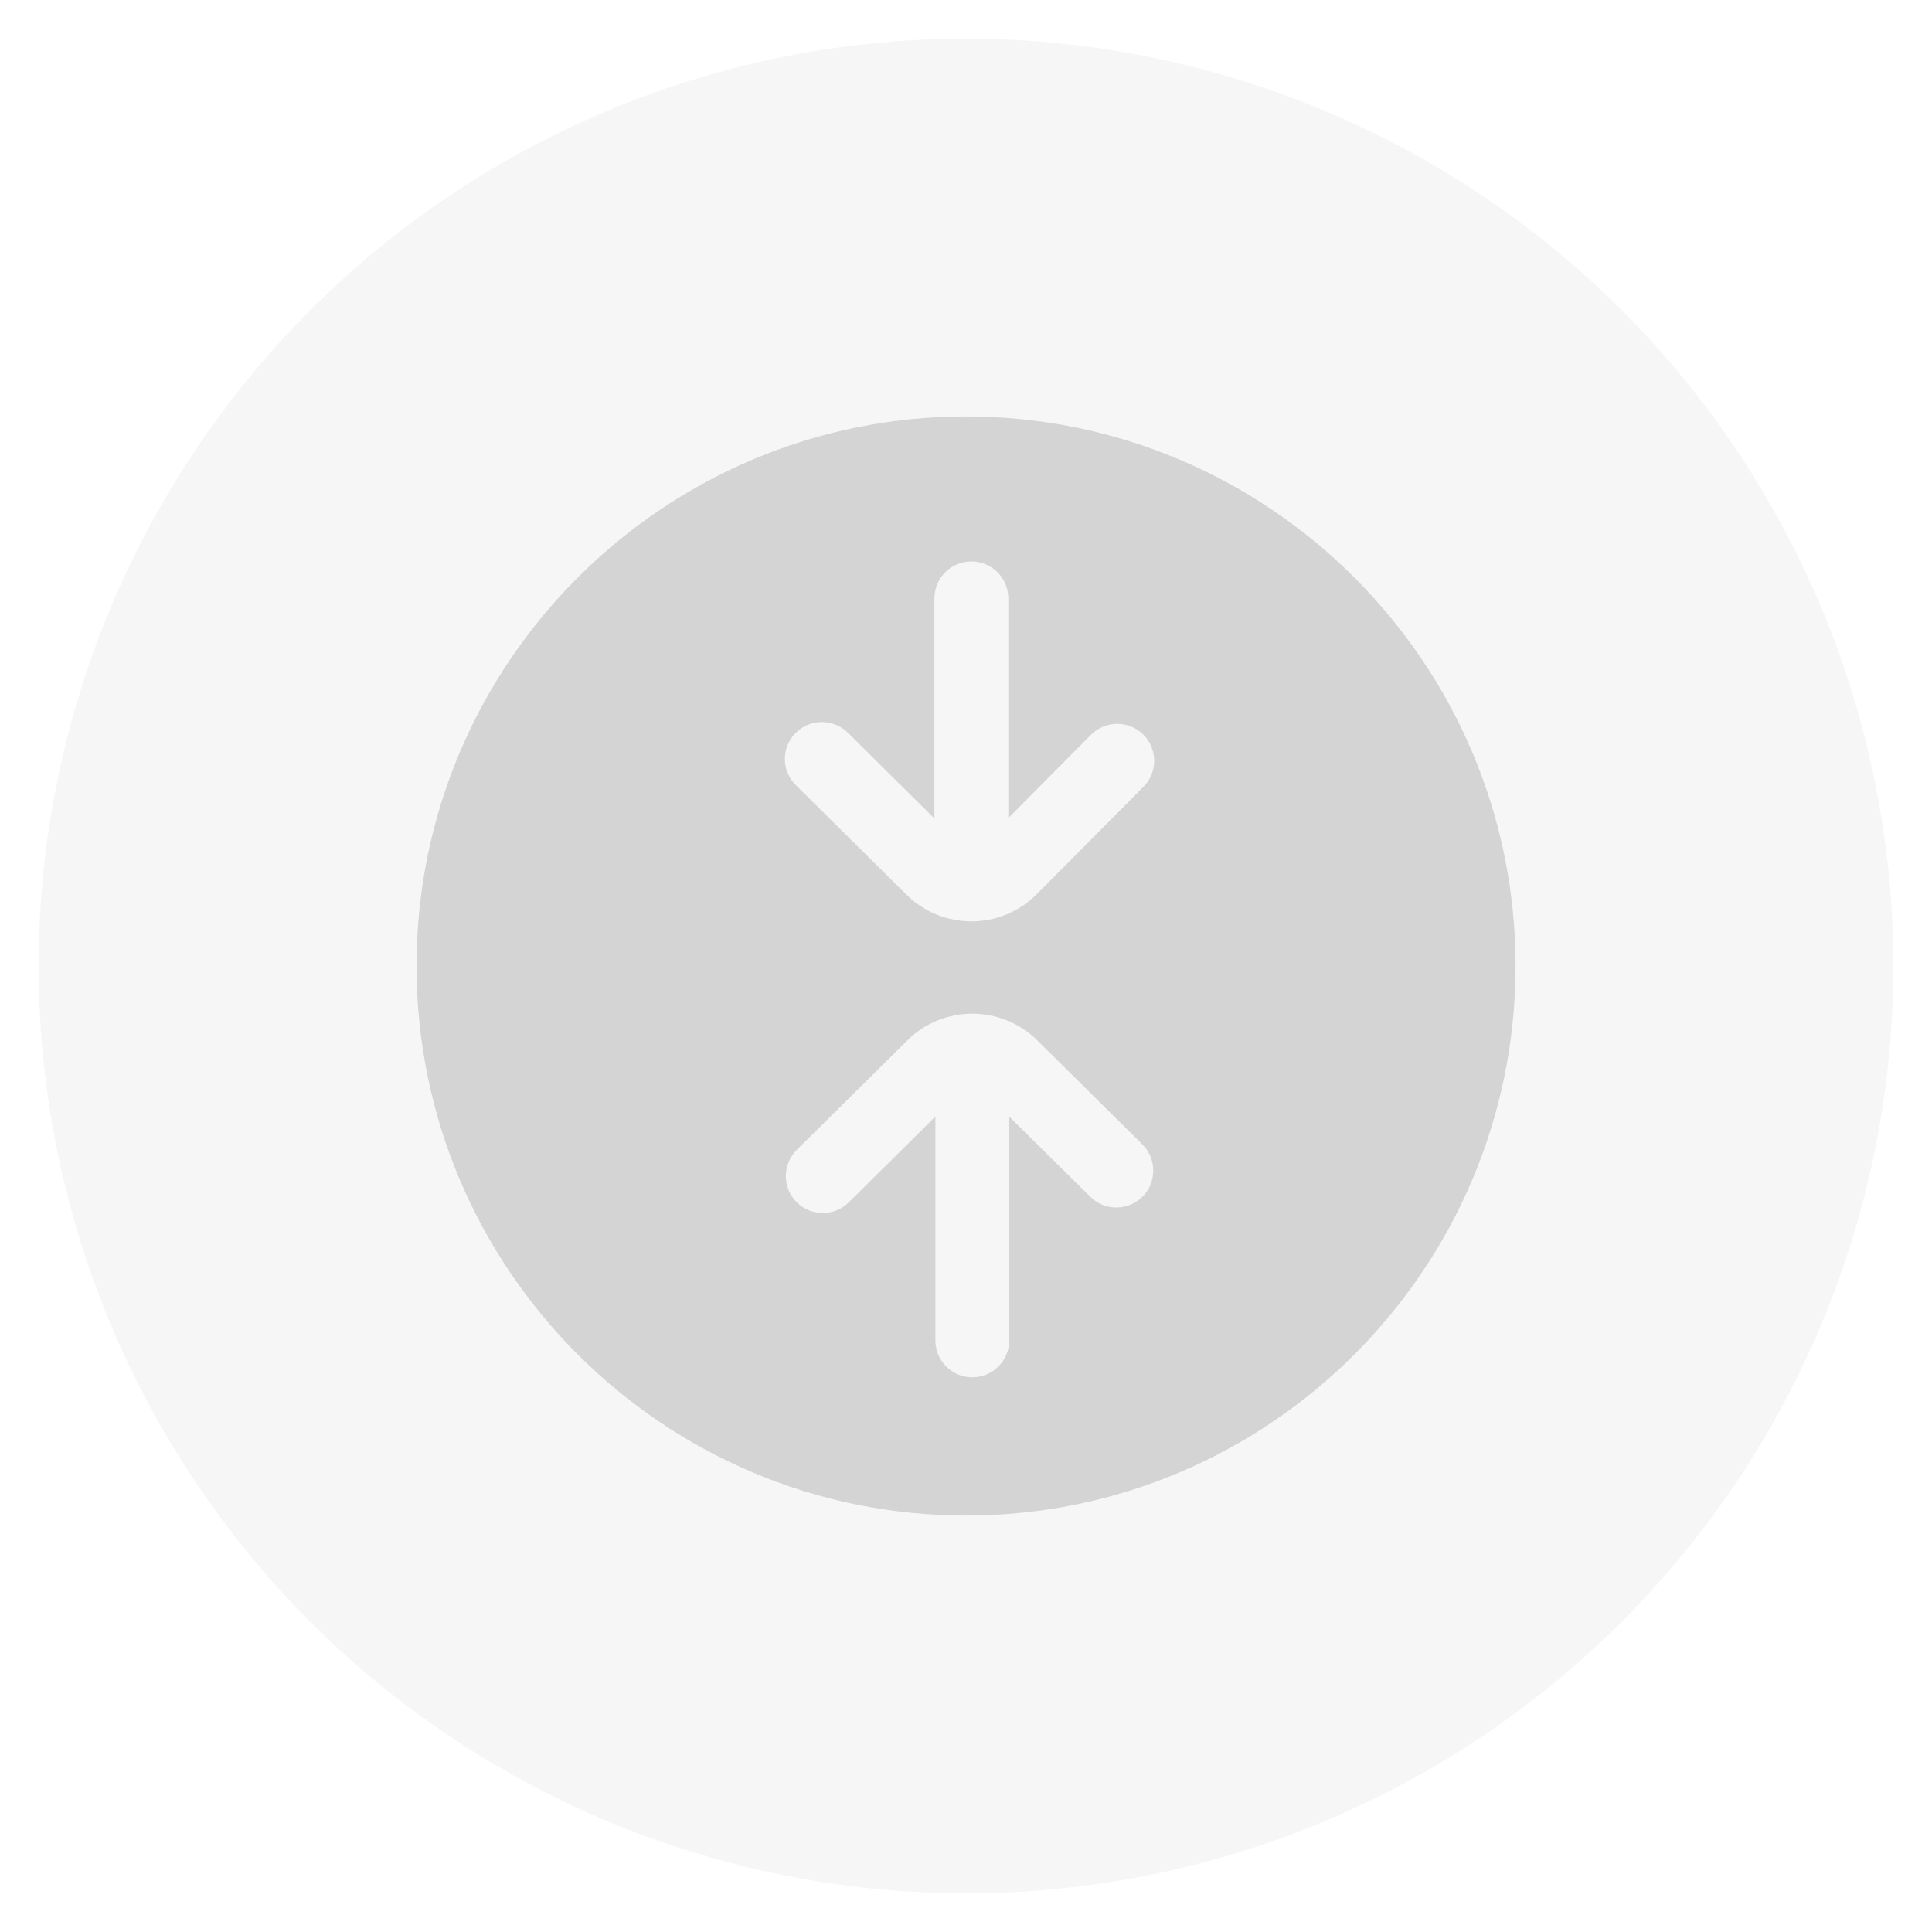 <svg width="20" height="20" viewBox="0 0 20 20" fill="none" xmlns="http://www.w3.org/2000/svg">
<circle opacity="0.2" cx="10" cy="10" r="9.6" fill="#D4D4D4"/>
<path d="M10.001 4.311C6.864 4.311 4.312 6.863 4.312 10C4.312 13.137 6.864 15.689 10.001 15.689C13.137 15.689 15.689 13.137 15.689 10C15.689 6.863 13.137 4.311 10.001 4.311ZM11.828 12.387C11.679 12.537 11.437 12.538 11.287 12.389L10.447 11.559V13.876C10.447 14.087 10.276 14.258 10.065 14.258C9.854 14.258 9.683 14.087 9.683 13.876V11.559L8.786 12.447C8.636 12.595 8.394 12.594 8.246 12.444C8.172 12.37 8.135 12.273 8.135 12.175C8.135 12.077 8.173 11.979 8.248 11.904L9.391 10.772C9.762 10.401 10.367 10.401 10.74 10.772L11.825 11.846C11.975 11.995 11.976 12.237 11.828 12.387ZM11.837 8.145L10.732 9.257C10.359 9.631 9.753 9.631 9.38 9.258L8.239 8.128C8.163 8.053 8.125 7.955 8.125 7.857C8.125 7.759 8.162 7.662 8.236 7.588C8.385 7.438 8.627 7.437 8.777 7.585L9.673 8.473V6.194C9.673 5.983 9.845 5.812 10.056 5.812C10.267 5.812 10.438 5.983 10.438 6.194V8.469L11.294 7.606C11.443 7.457 11.685 7.456 11.835 7.604C11.985 7.753 11.986 7.995 11.837 8.145Z" fill="#D4D4D4"/>
</svg>
